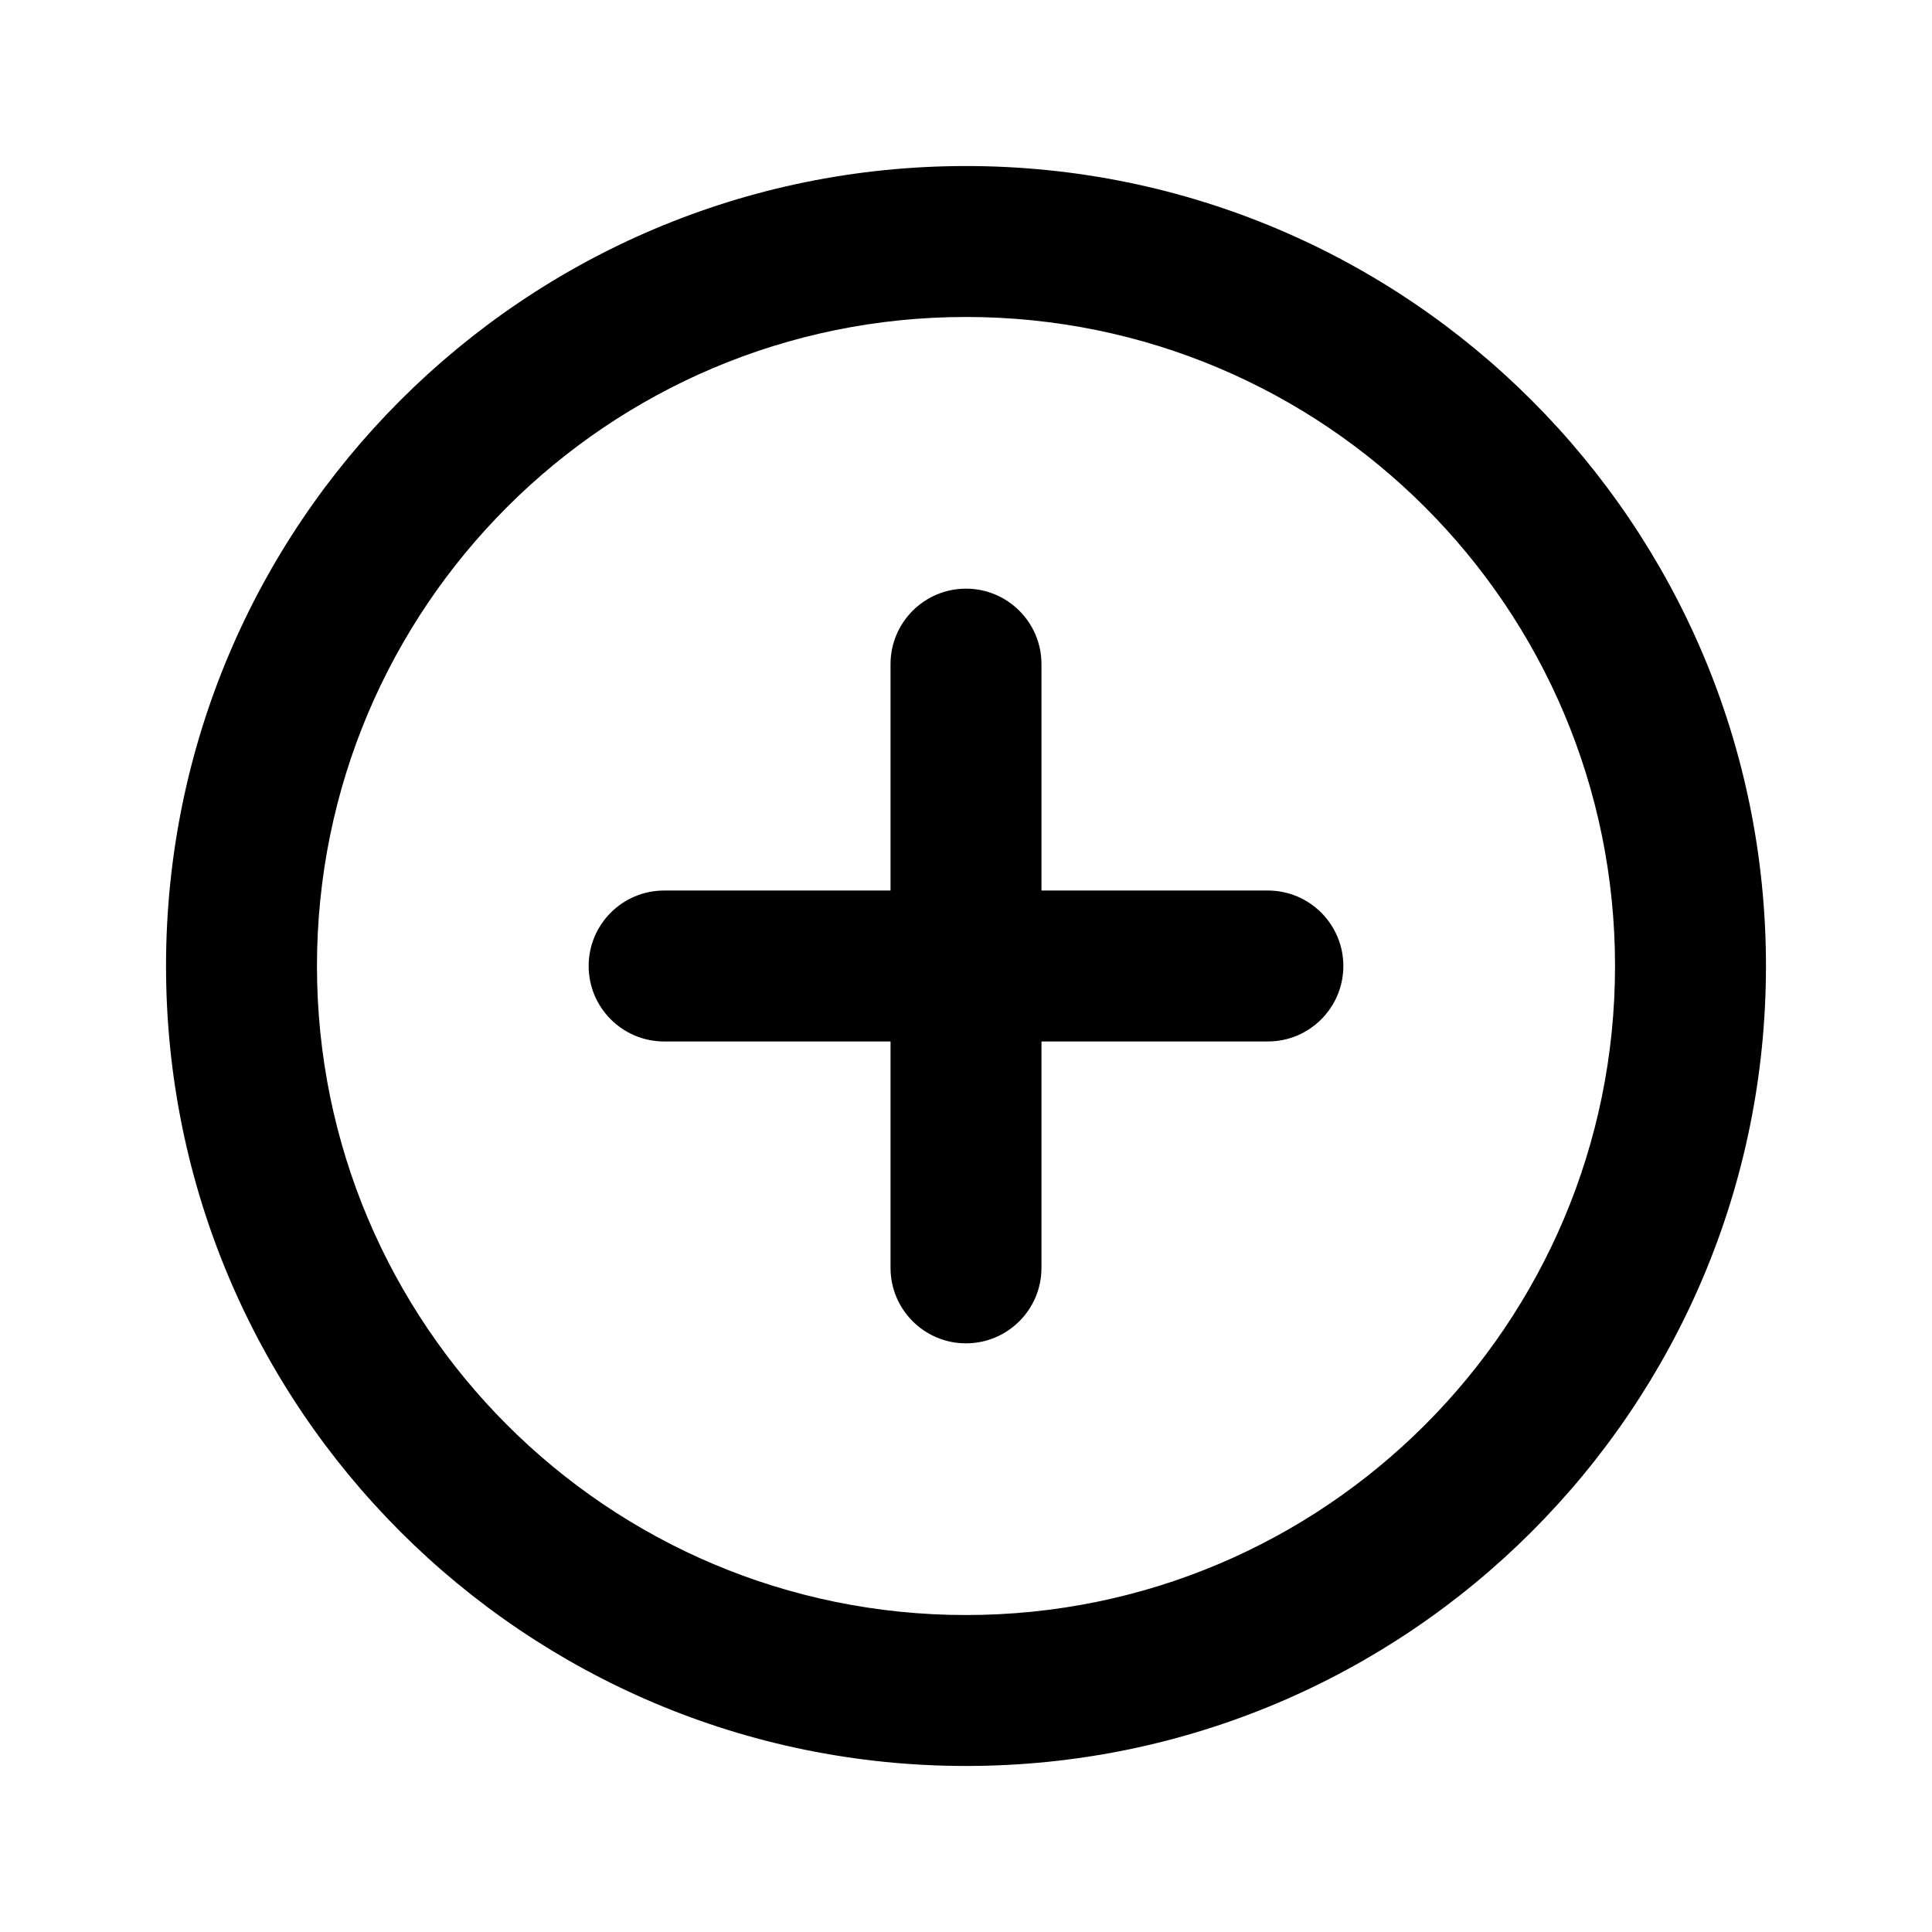 <svg width="32" height="32" viewBox="0 0 32 32" fill="none" xmlns="http://www.w3.org/2000/svg">
<path fill-rule="evenodd" clip-rule="evenodd" d="M16 5.25C10.063 5.25 5.25 10.063 5.25 16C5.25 21.937 10.063 26.75 16 26.75C21.937 26.75 26.75 21.937 26.75 16C26.75 10.063 21.937 5.25 16 5.25ZM2.75 16C2.75 8.682 8.682 2.75 16 2.75C23.318 2.75 29.25 8.682 29.25 16C29.25 23.318 23.318 29.25 16 29.25C8.682 29.25 2.75 23.318 2.75 16Z" fill="black"/>
<path fill-rule="evenodd" clip-rule="evenodd" d="M9.75 16C9.75 15.31 10.31 14.75 11 14.75H21C21.69 14.75 22.25 15.31 22.25 16C22.25 16.69 21.69 17.25 21 17.25H11C10.31 17.25 9.75 16.69 9.75 16Z" fill="black"/>
<path fill-rule="evenodd" clip-rule="evenodd" d="M16 9.75C16.69 9.75 17.25 10.31 17.25 11V21C17.25 21.69 16.69 22.25 16 22.25C15.31 22.25 14.75 21.69 14.75 21V11C14.75 10.31 15.31 9.75 16 9.75Z" fill="black"/>
</svg>
